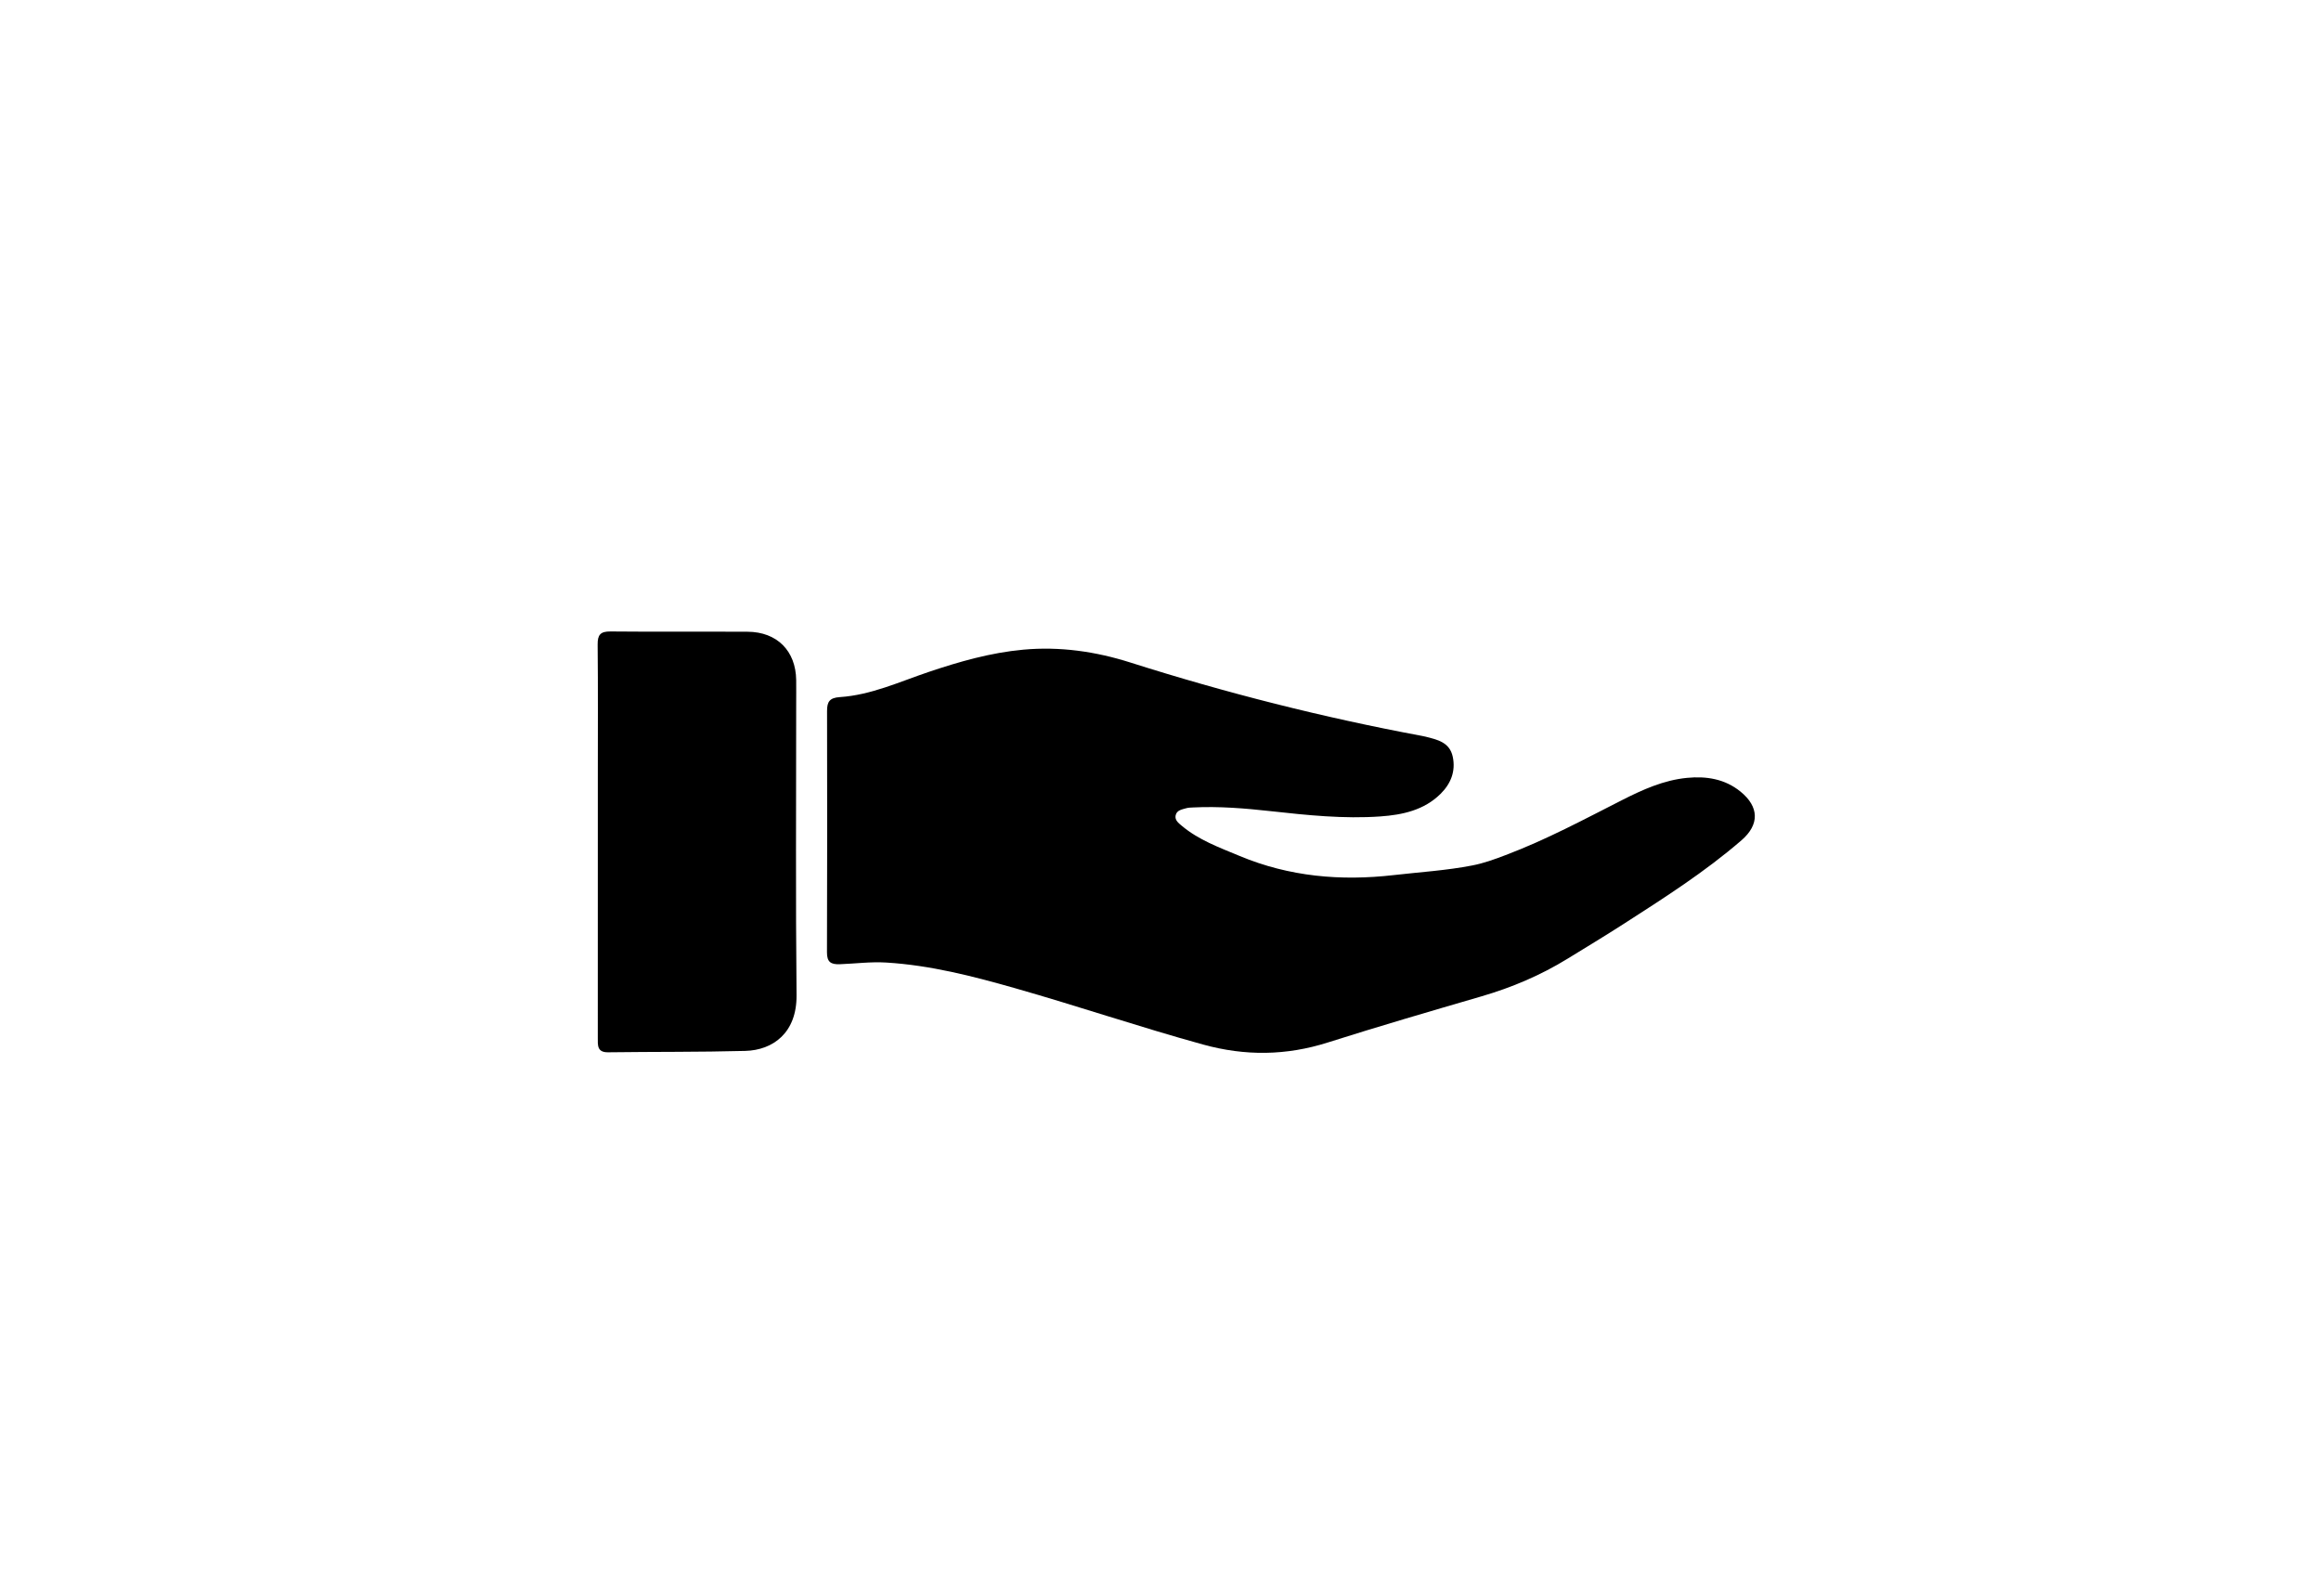 <svg version="1.1" id="Layer_1" xmlns="http://www.w3.org/2000/svg" xmlns:xlink="http://www.w3.org/1999/xlink" x="0px" y="0px"
	 width="100%" viewBox="0 0 1024 704" enable-background="new 0 0 1024 704" xml:space="preserve">
<path fill="#000000" opacity="1" stroke="none" 
	d="
M664.279,377.228 
	C682.297,370.417 698.881,361.484 715.664,352.964 
	C724.748,348.353 734.022,344.16 744.323,343.164 
	C752.86,342.337 760.994,343.631 767.879,349.218 
	C776.126,355.909 776.351,363.754 768.351,370.68 
	C752.175,384.682 734.163,396.135 716.23,407.673 
	C708.106,412.9 699.824,417.882 691.596,422.946 
	C679.753,430.235 667.102,435.62 653.741,439.518 
	C631.053,446.137 608.356,452.75 585.834,459.906 
	C567.482,465.737 549.385,465.939 530.843,460.83 
	C502.919,453.137 475.49,443.829 447.64,435.908 
	C429.058,430.623 410.418,425.827 390.992,424.641 
	C384.103,424.221 377.356,425.135 370.545,425.383 
	C366.557,425.529 364.837,424.427 364.852,420.141 
	C364.969,384.645 364.962,349.148 364.888,313.651 
	C364.88,309.592 366.013,307.838 370.51,307.54 
	C384.326,306.624 396.866,300.77 409.772,296.425 
	C423.364,291.85 437.057,287.943 451.431,286.616 
	C467.635,285.121 483.465,287.435 498.715,292.283 
	C540.965,305.712 583.826,316.548 627.392,324.666 
	C627.883,324.757 628.375,324.852 628.859,324.975 
	C634.075,326.306 639.56,327.398 640.934,333.825 
	C642.307,340.246 640.086,345.728 635.587,350.195 
	C628.276,357.451 618.732,359.491 609.031,360.179 
	C592.866,361.324 576.772,359.634 560.704,357.866 
	C549.281,356.609 537.83,355.644 526.314,356.228 
	C525.318,356.278 524.284,356.284 523.343,356.562 
	C521.461,357.118 519.15,357.391 518.671,359.746 
	C518.25,361.815 519.947,363.101 521.321,364.26 
	C528.844,370.607 537.969,373.886 546.885,377.61 
	C568.819,386.773 591.54,388.748 614.988,386.054 
	C626.549,384.726 638.177,384.03 649.629,381.795 
	C654.561,380.833 659.253,379.158 664.279,377.228 
z"/>
<path fill="#000000" opacity="1" stroke="none" 
	d="
M351.268,311.004 
	C351.274,354.001 350.998,396.503 351.428,438.997 
	C351.596,455.633 341.046,463.297 328.797,463.626 
	C308.635,464.167 288.477,463.967 268.319,464.237 
	C263.374,464.303 263.74,461.116 263.741,457.851 
	C263.757,419.352 263.752,380.854 263.754,342.355 
	C263.754,323.023 263.865,303.689 263.674,284.358 
	C263.631,280.023 264.918,278.54 269.351,278.583 
	C289.515,278.779 309.682,278.593 329.847,278.704 
	C342.812,278.776 351.1,287.139 351.268,300.005 
	C351.314,303.504 351.27,307.005 351.268,311.004 
z"/>
</svg>